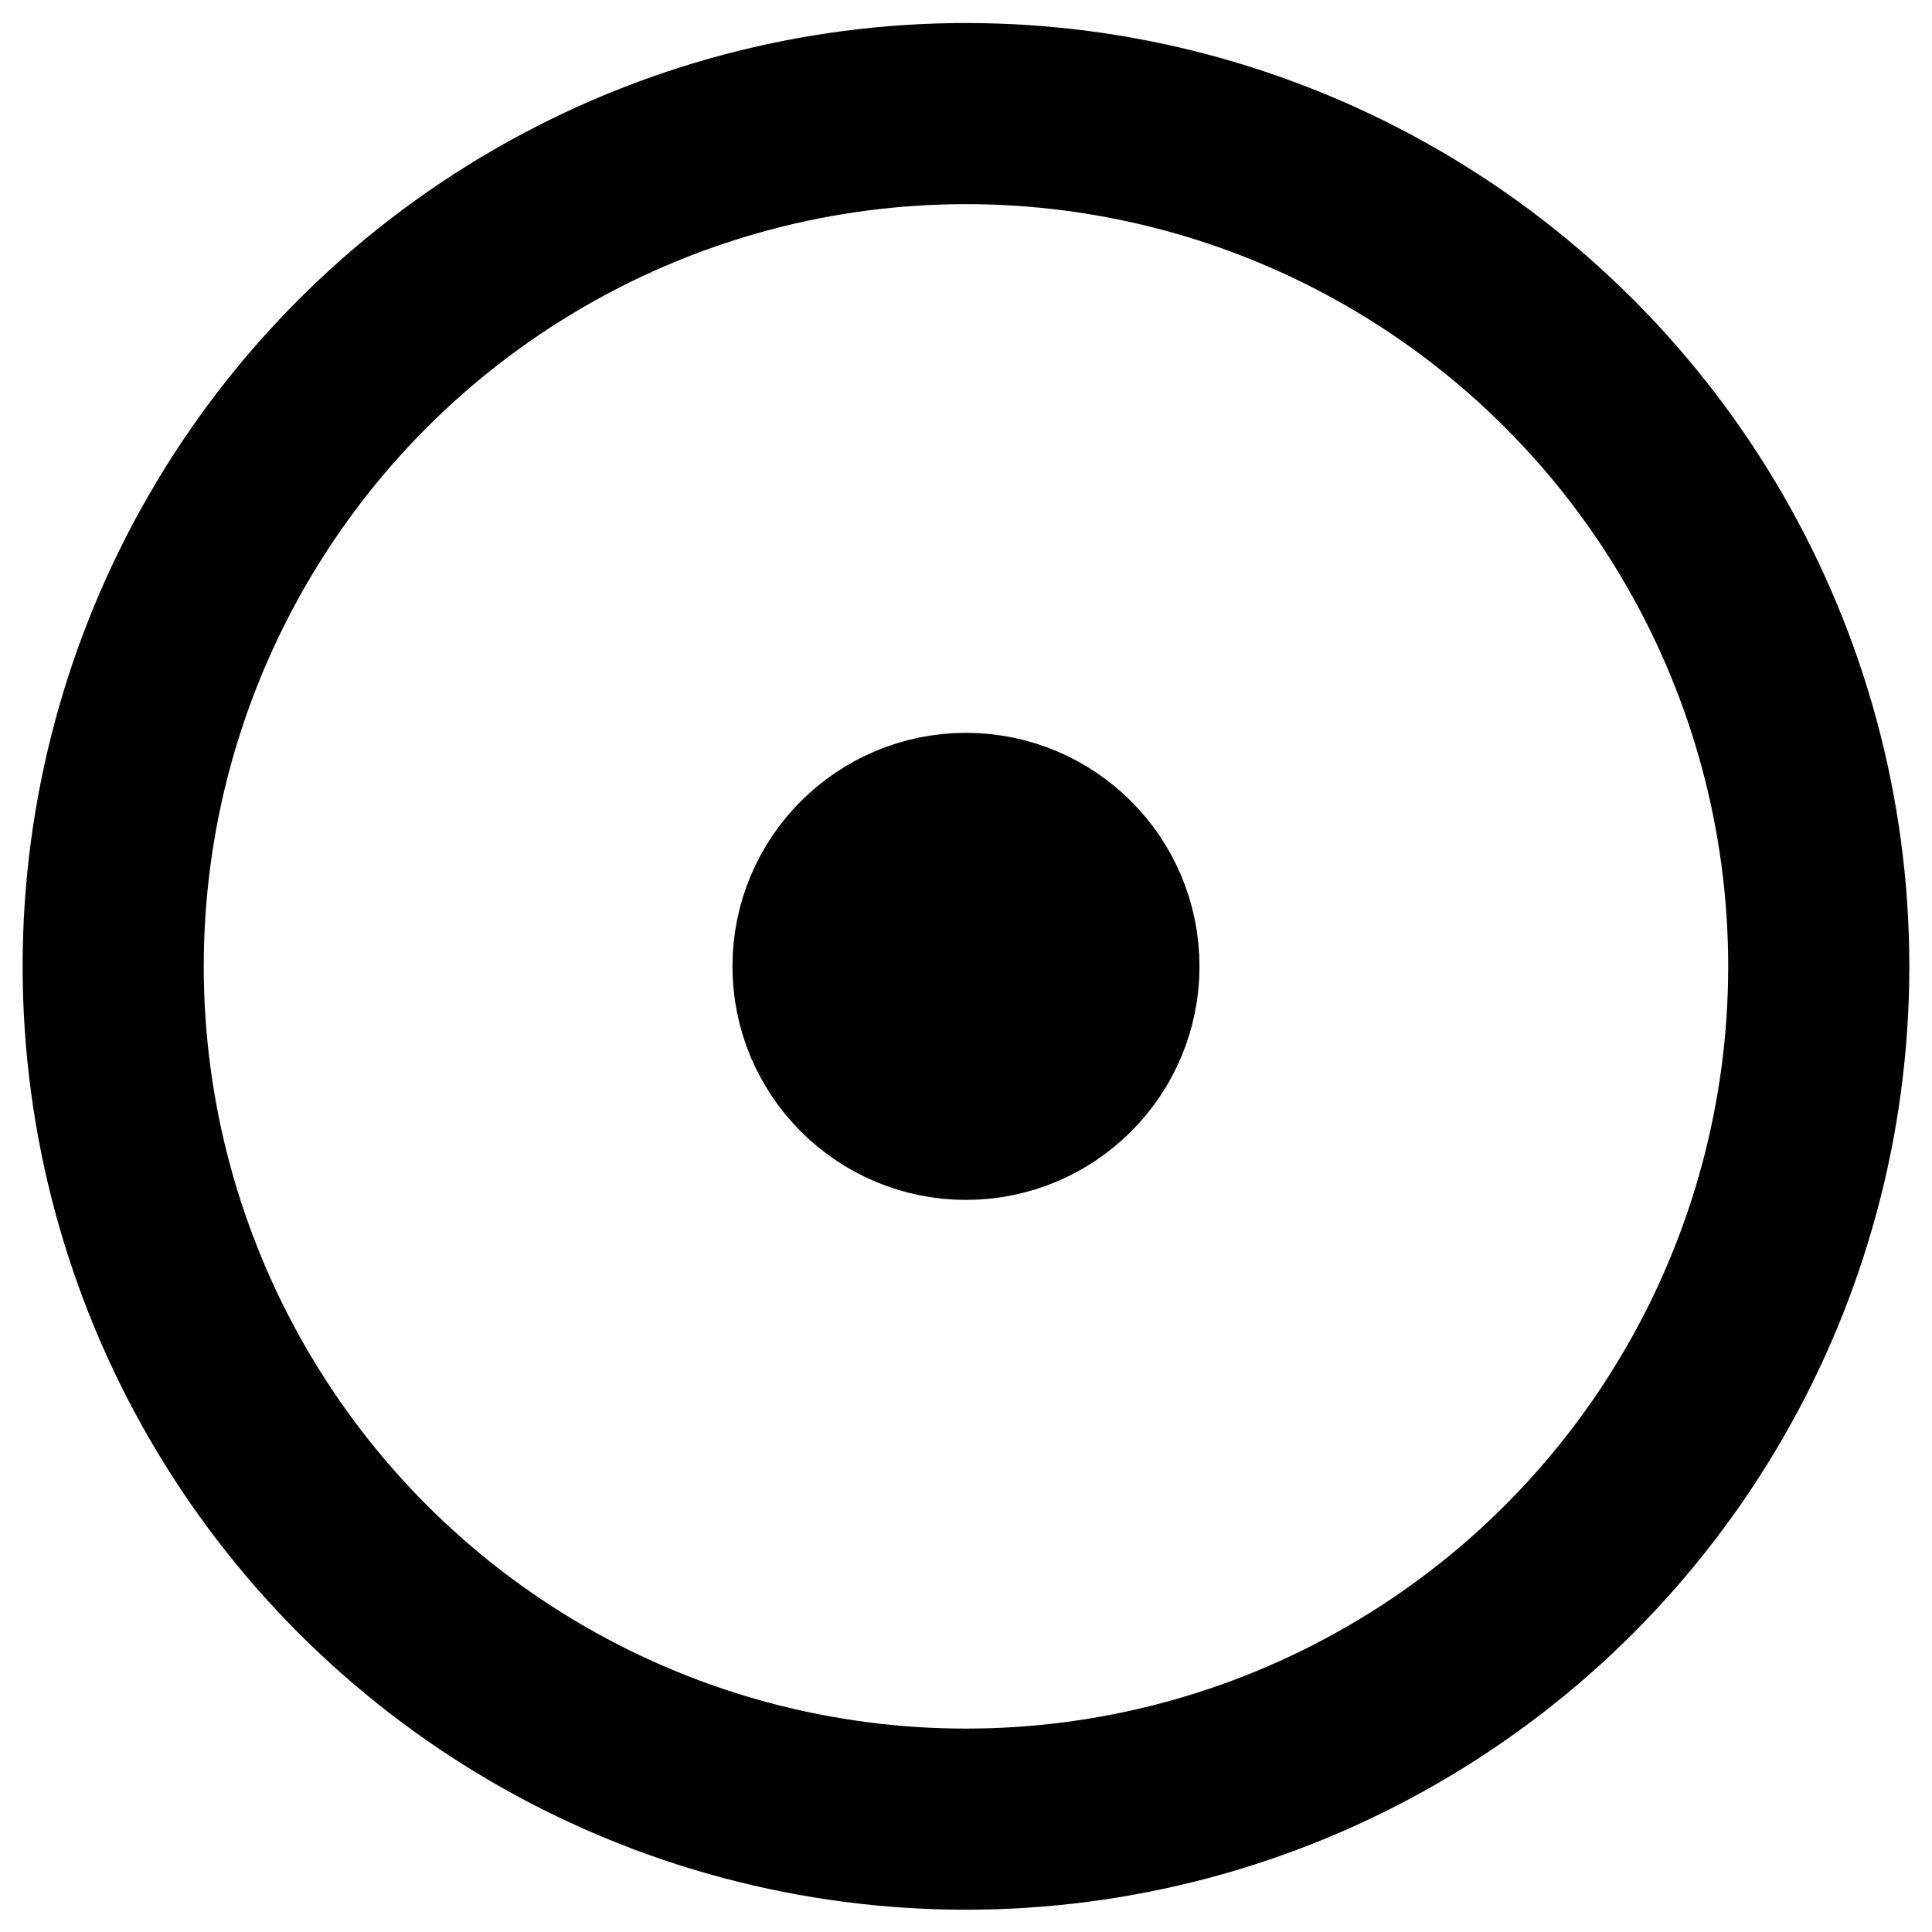 <?xml version="1.0" encoding="UTF-8"?>
<svg id="svg8" width="128" height="128" version="1.1" viewBox="0 0 33.867 33.867" xmlns="http://www.w3.org/2000/svg" xmlns:cc="http://creativecommons.org/ns#" xmlns:dc="http://purl.org/dc/elements/1.1/" xmlns:rdf="http://www.w3.org/1999/02/22-rdf-syntax-ns#">
 <g id="layer1" transform="translate(0 -263.13)" stroke="#000" stroke-linecap="round" stroke-linejoin="round" stroke-width="3.175">
  <circle id="path845" cx="16.933" cy="280.07" r="14.949" fill="none"/>
  <circle id="path846" cx="16.933" cy="280.07" r="2.506"/>
 </g>
</svg>
